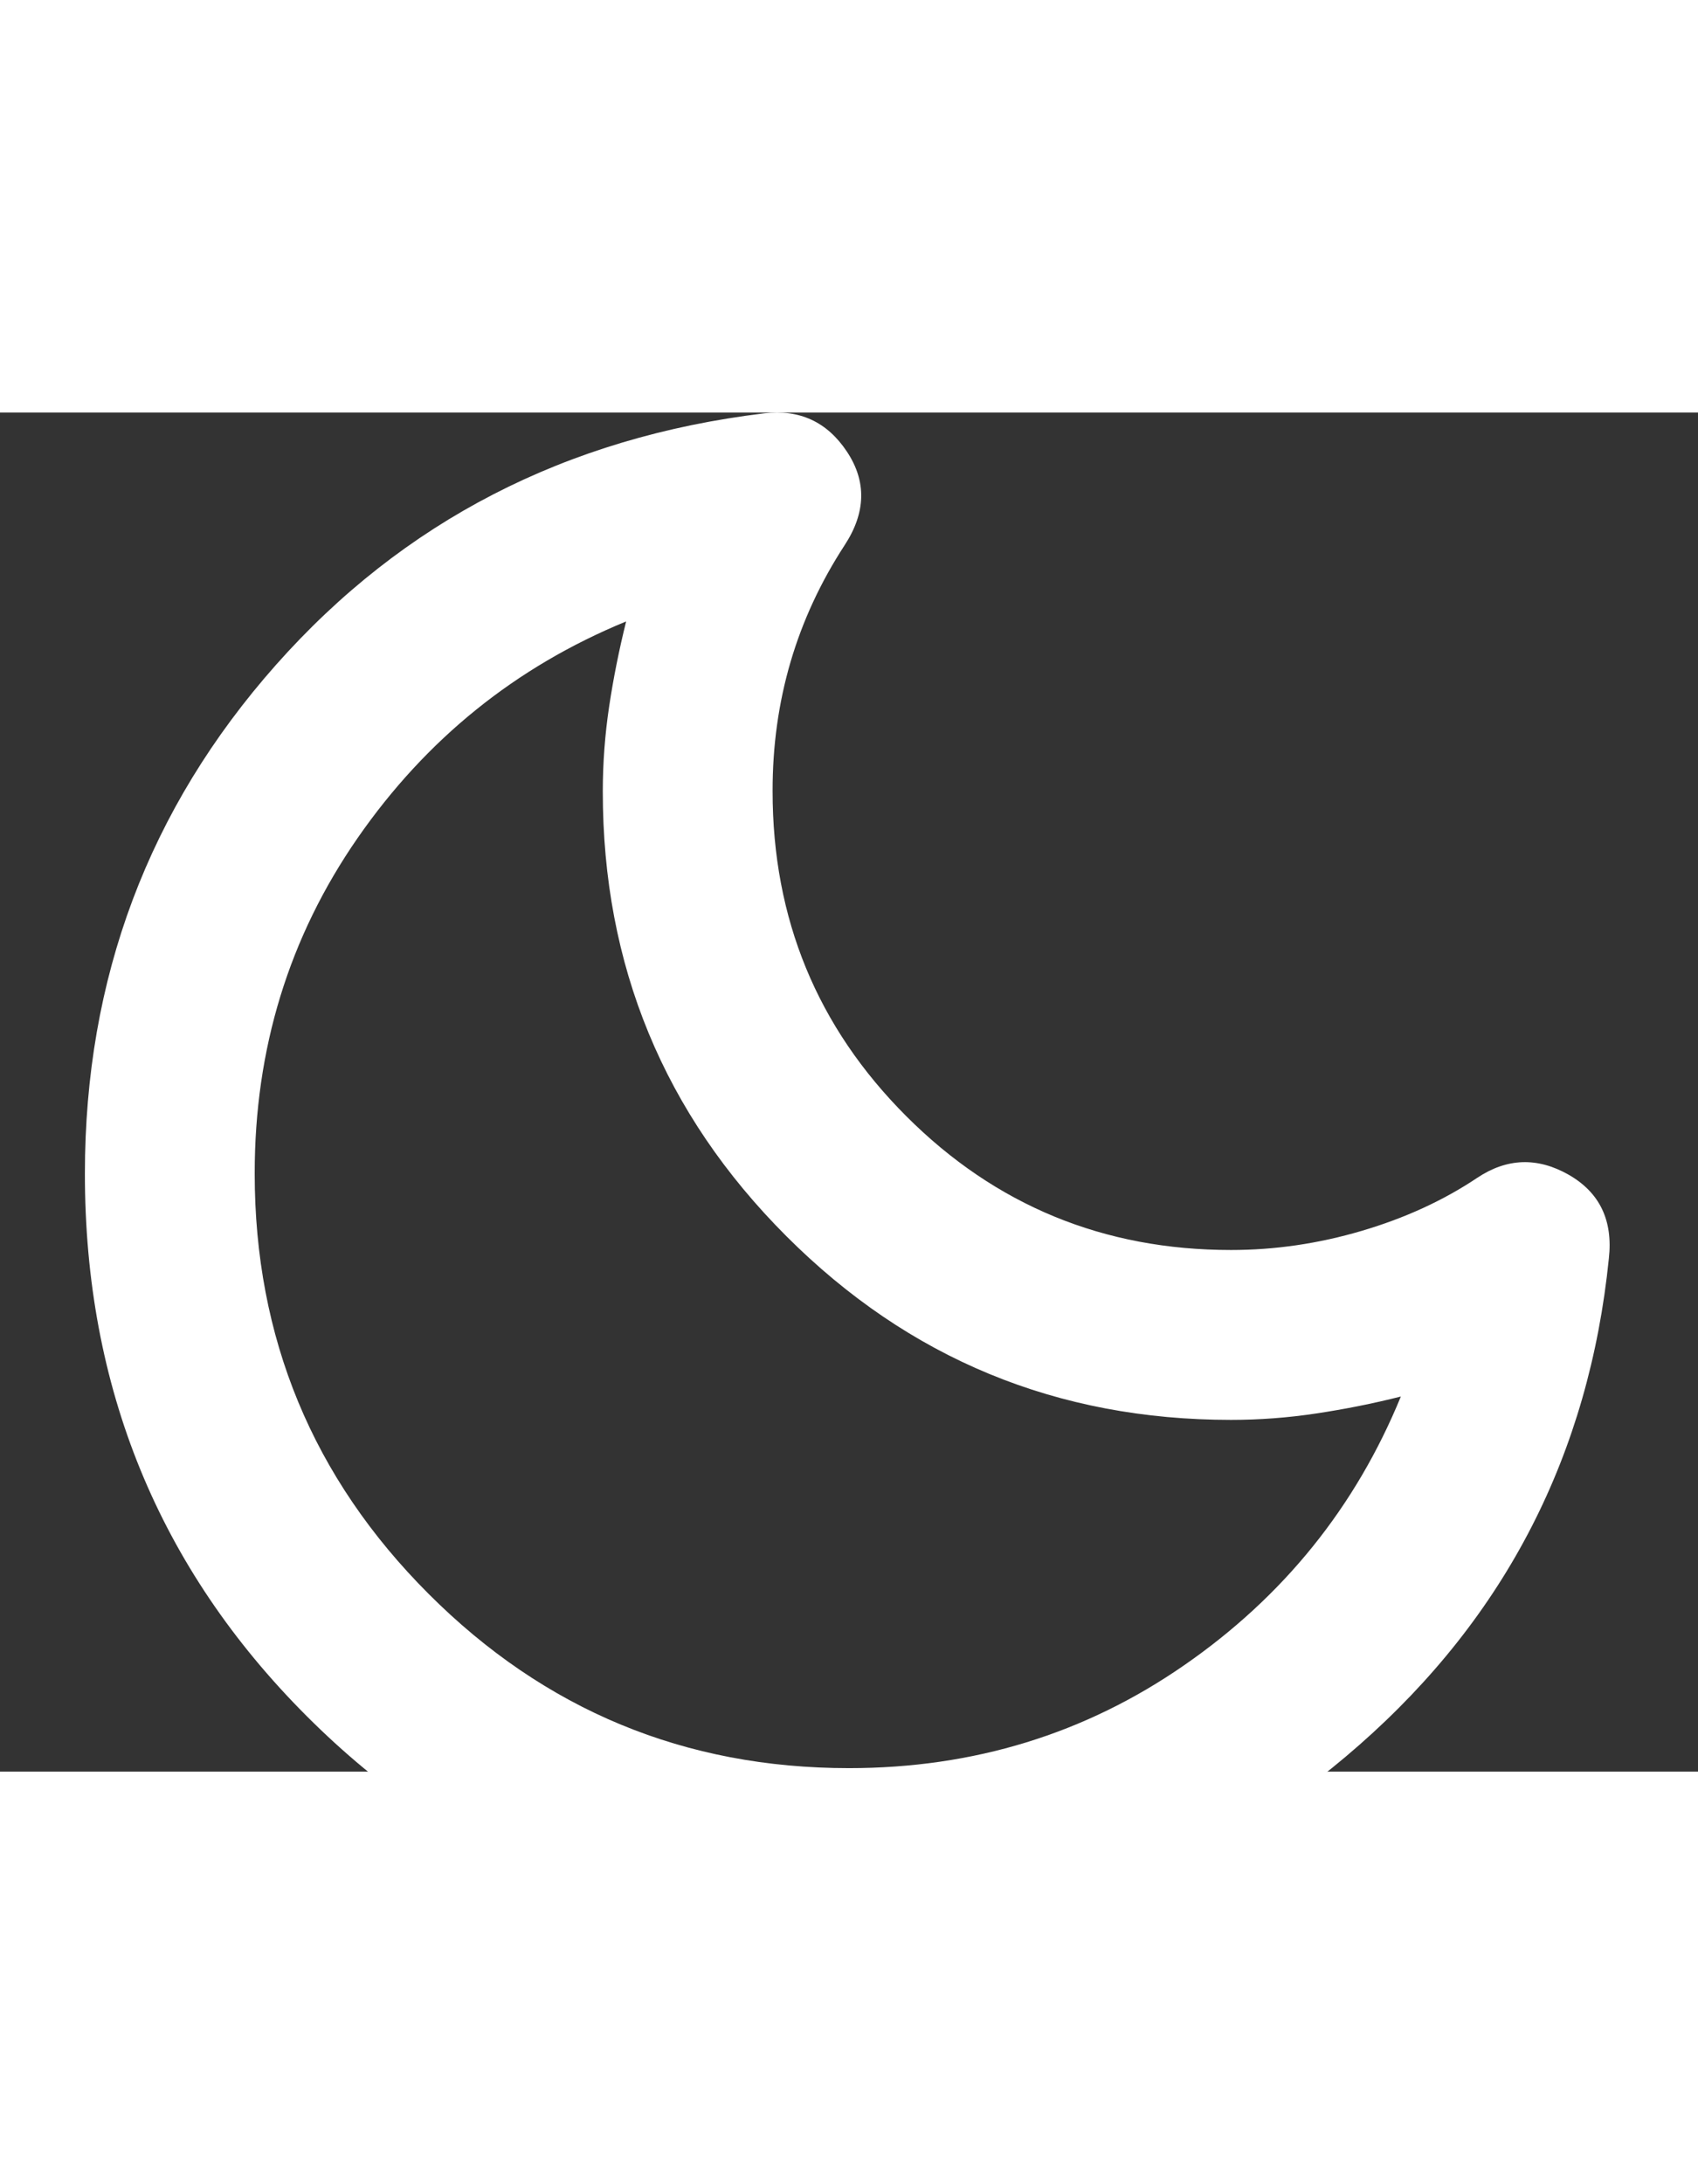 <svg width="14" height="18" viewBox="-1 0 20 16" fill="none" xmlns="http://www.w3.org/2000/svg">
<rect x="-1" y="0" width="20" height="16" fill="#333333" stroke="none"/>
<path d="M9 17.959C6.483 17.959 4.354 17.088 2.612 15.346C0.87 13.604 -0.001 11.475 3.82555e-07 8.959C3.82555e-07 6.659 0.75 4.663 2.25 2.971C3.75 1.279 5.667 0.292 8 0.009C8.417 -0.041 8.742 0.109 8.975 0.459C9.208 0.809 9.2 1.176 8.95 1.559C8.667 1.993 8.454 2.451 8.312 2.934C8.17 3.418 8.099 3.926 8.1 4.459C8.1 5.959 8.625 7.234 9.675 8.284C10.725 9.334 12 9.859 13.5 9.859C14.017 9.859 14.529 9.784 15.038 9.634C15.547 9.484 16.001 9.276 16.4 9.009C16.75 8.776 17.108 8.764 17.475 8.972C17.842 9.181 18 9.51 17.95 9.959C17.717 12.259 16.738 14.168 15.013 15.684C13.288 17.201 11.284 17.959 9 17.959ZM9 15.959C10.467 15.959 11.783 15.555 12.95 14.746C14.117 13.938 14.967 12.884 15.5 11.584C15.167 11.668 14.833 11.734 14.5 11.784C14.167 11.834 13.833 11.859 13.5 11.859C11.45 11.859 9.704 11.138 8.262 9.696C6.82 8.254 6.099 6.509 6.1 4.459C6.1 4.126 6.125 3.793 6.175 3.459C6.225 3.126 6.292 2.793 6.375 2.459C5.075 2.993 4.021 3.843 3.212 5.009C2.403 6.176 1.999 7.493 2 8.959C2 10.893 2.683 12.543 4.05 13.909C5.417 15.276 7.067 15.959 9 15.959Z" fill="white"/>
</svg>
